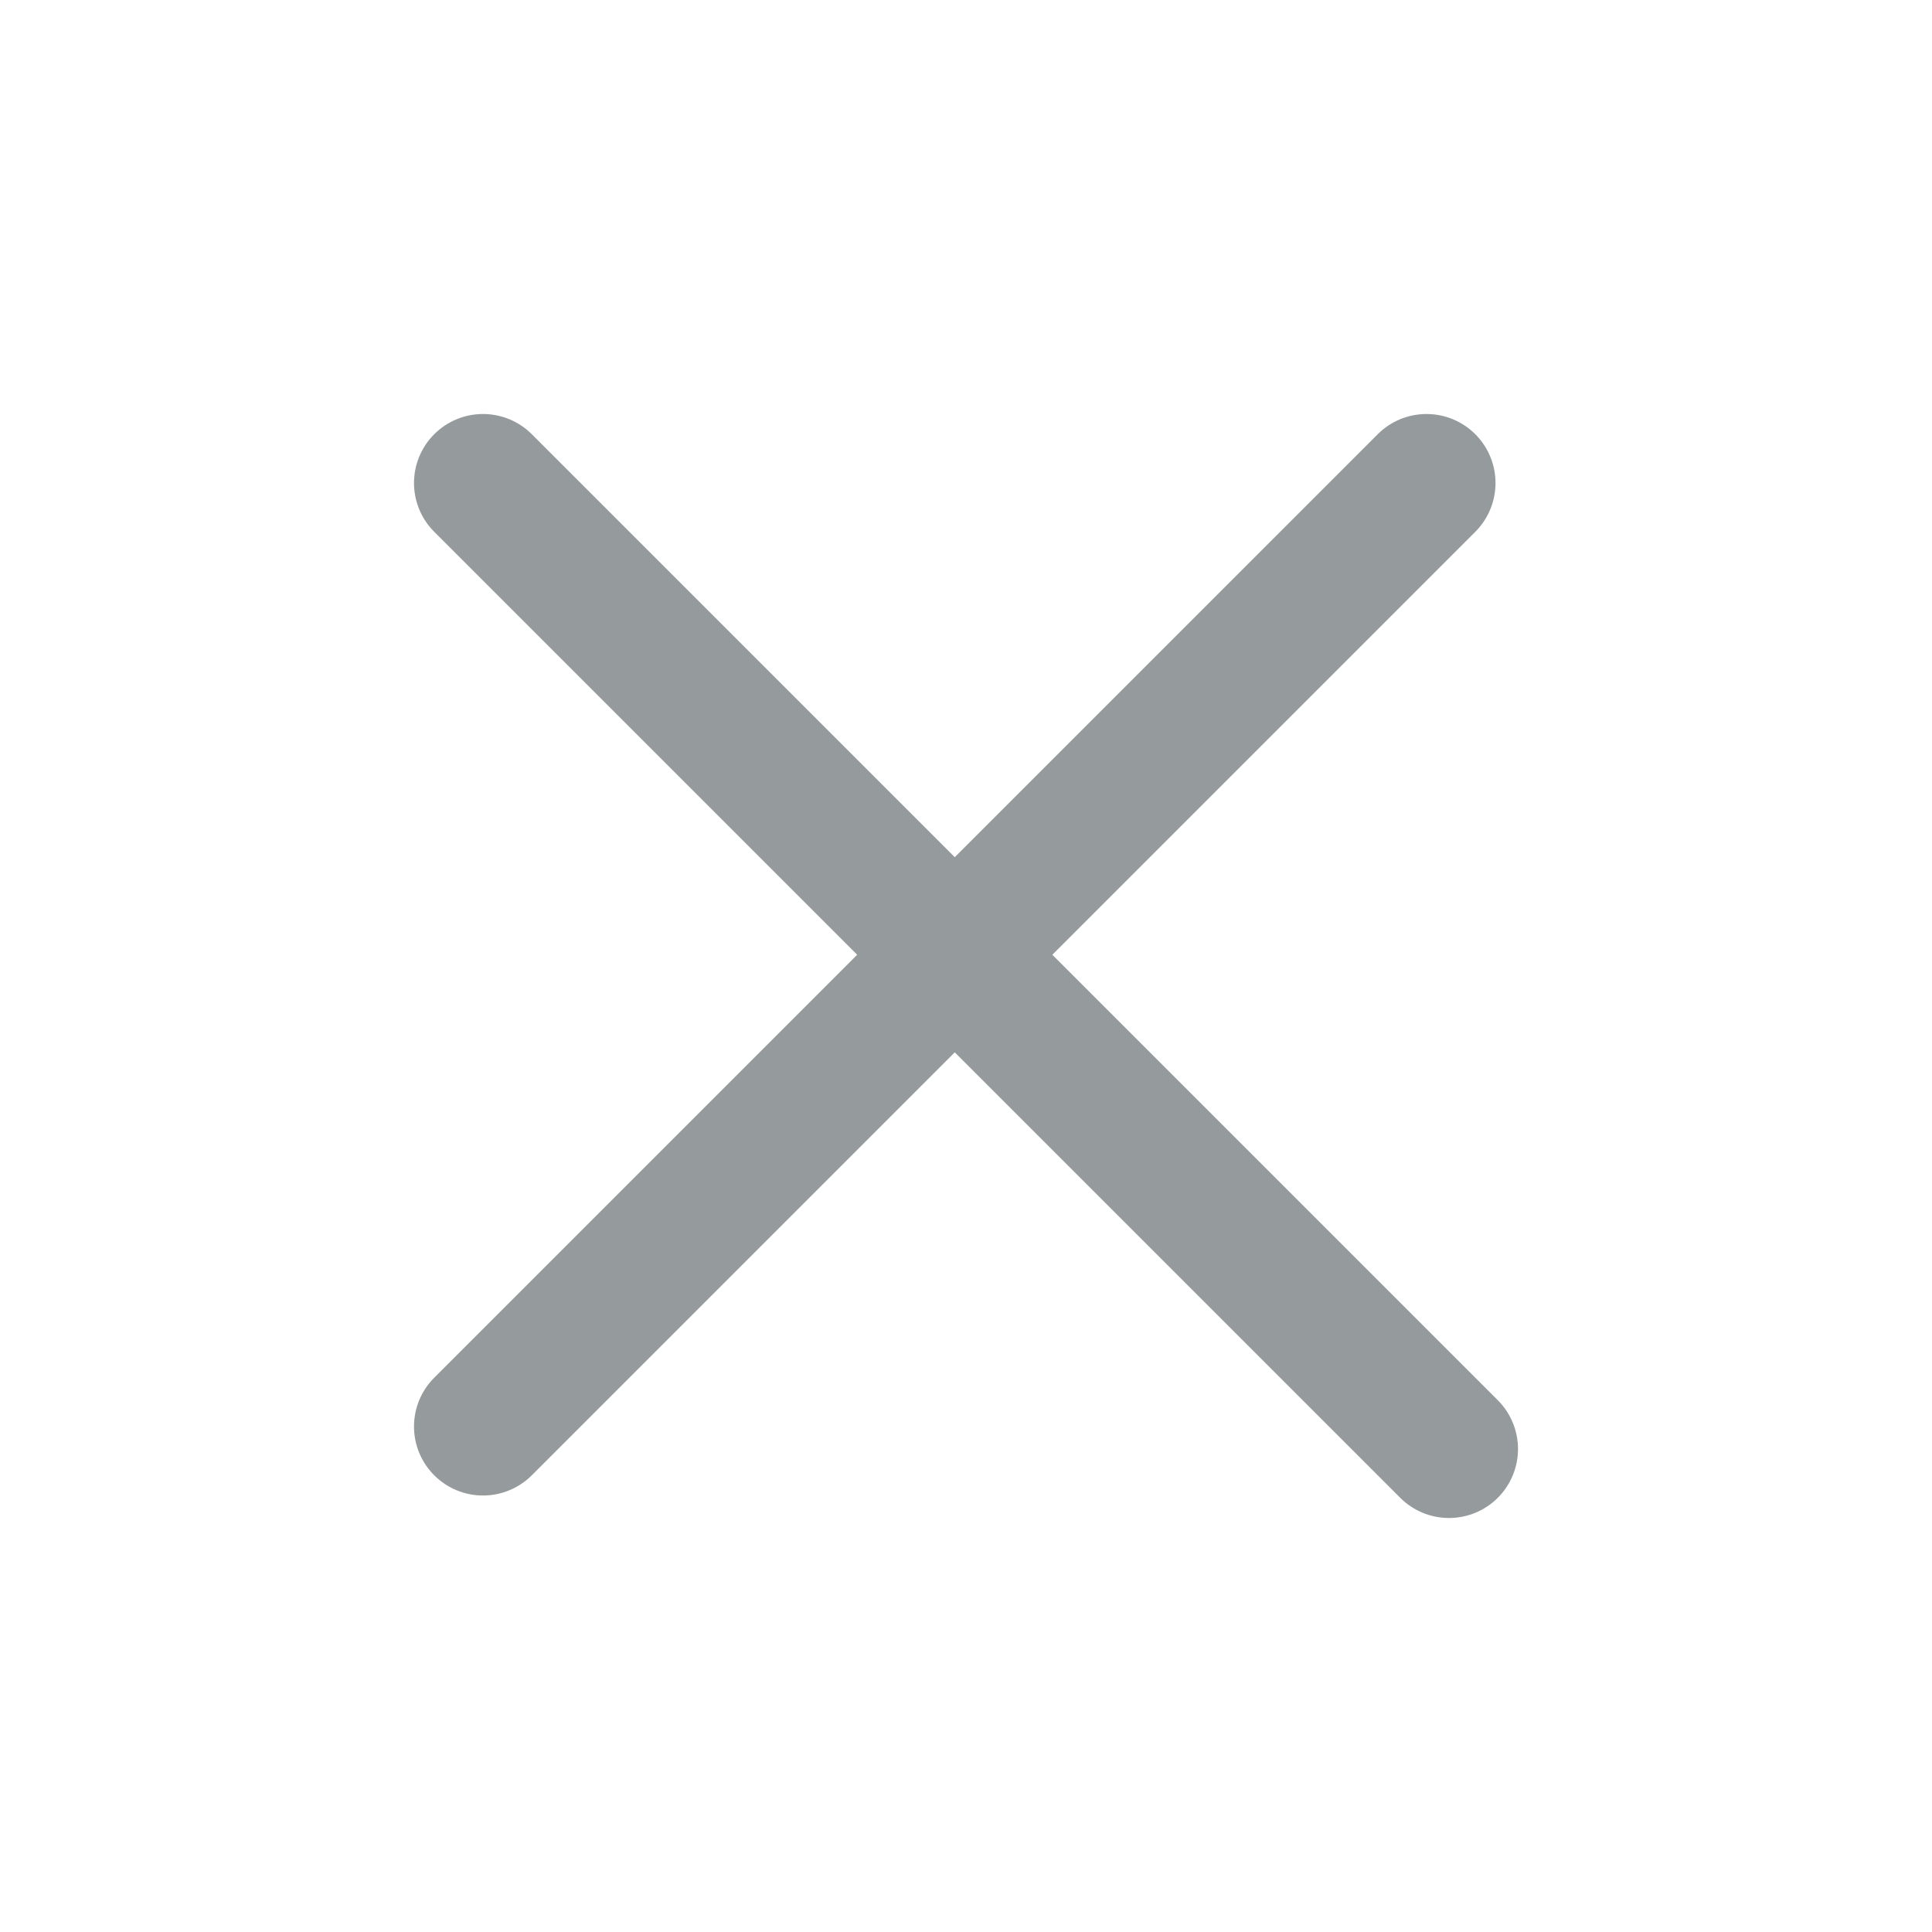 <svg width="28" height="28" viewBox="0 0 28 28" fill="none" xmlns="http://www.w3.org/2000/svg">
<path d="M7 7L21 21M20.674 7L7 20.674" stroke="#959B9D" stroke-width="2" stroke-linecap="round" stroke-linejoin="bevel"/>
</svg>
